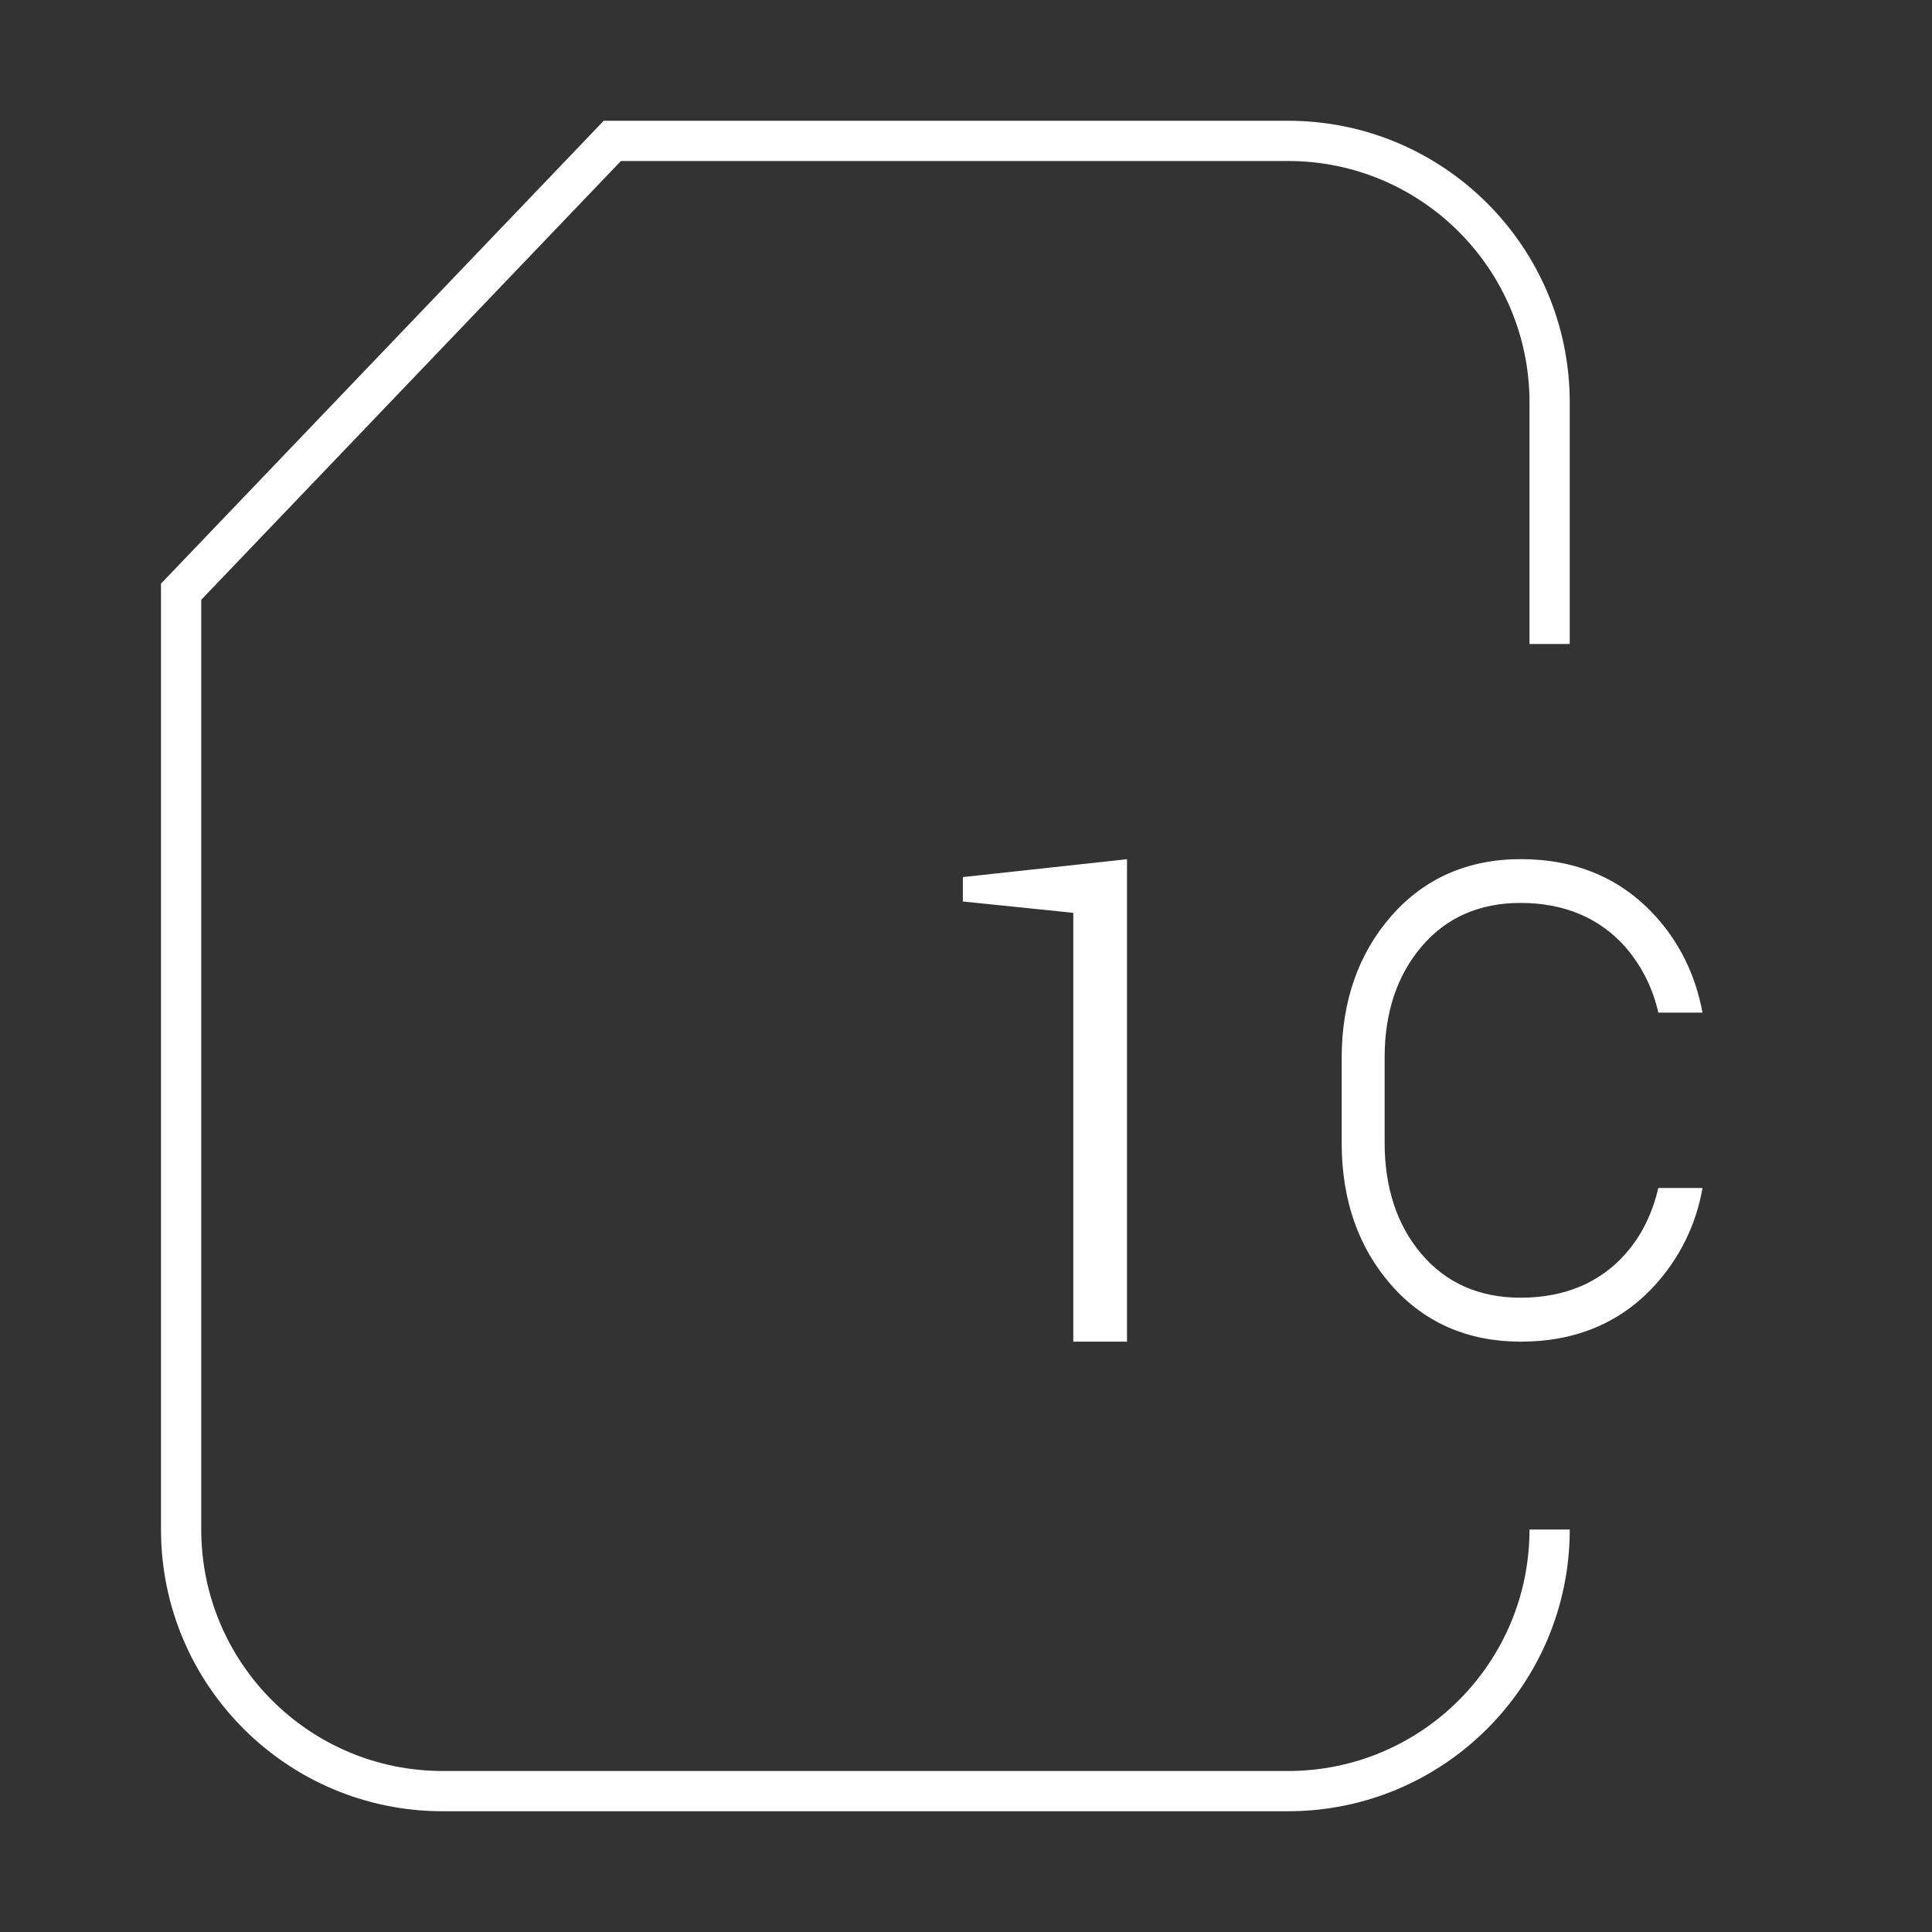 <svg xmlns="http://www.w3.org/2000/svg" width="48" height="48" viewBox="0 0 48 48" fill="none"><rect x="0" y="0" width="48" height="48" fill="#333333" stroke="none"/><rect width="48" height="48" fill="none"/><path d="M28 33.333H26.666V22.679L23.922 22.397V21.791L28 21.347V33.333ZM37.784 33.333C36.473 33.333 35.393 32.864 34.574 31.937C33.753 31.007 33.334 29.817 33.334 28.403V26.284C33.334 24.873 33.752 23.685 34.574 22.749C35.393 21.819 36.473 21.345 37.784 21.345C39.145 21.345 40.265 21.817 41.116 22.747C41.729 23.417 42.126 24.228 42.298 25.159H41.2C41.066 24.551 40.782 23.986 40.372 23.517C39.728 22.799 38.854 22.433 37.777 22.433C36.754 22.433 35.926 22.799 35.316 23.52C34.709 24.235 34.401 25.161 34.401 26.271V28.388C34.401 29.509 34.708 30.44 35.316 31.155C35.926 31.875 36.754 32.241 37.777 32.241C38.86 32.241 39.734 31.879 40.376 31.161C40.773 30.716 41.05 30.163 41.2 29.516H42.298C42.143 30.418 41.732 31.256 41.114 31.932C40.266 32.864 39.144 33.333 37.784 33.333Z" fill="white"/><path fill-rule="evenodd" clip-rule="evenodd" d="M38 38C38 41.314 35.314 44 32 44H11C7.686 44 5 41.314 5 38V14.901L15.427 4H32C35.314 4 38 6.686 38 10V16H39V10C39 6.134 35.866 3 32 3H15L4 14.5V38C4 41.866 7.134 45 11 45H32C35.866 45 39 41.866 39 38H38Z" fill="white"/></svg>